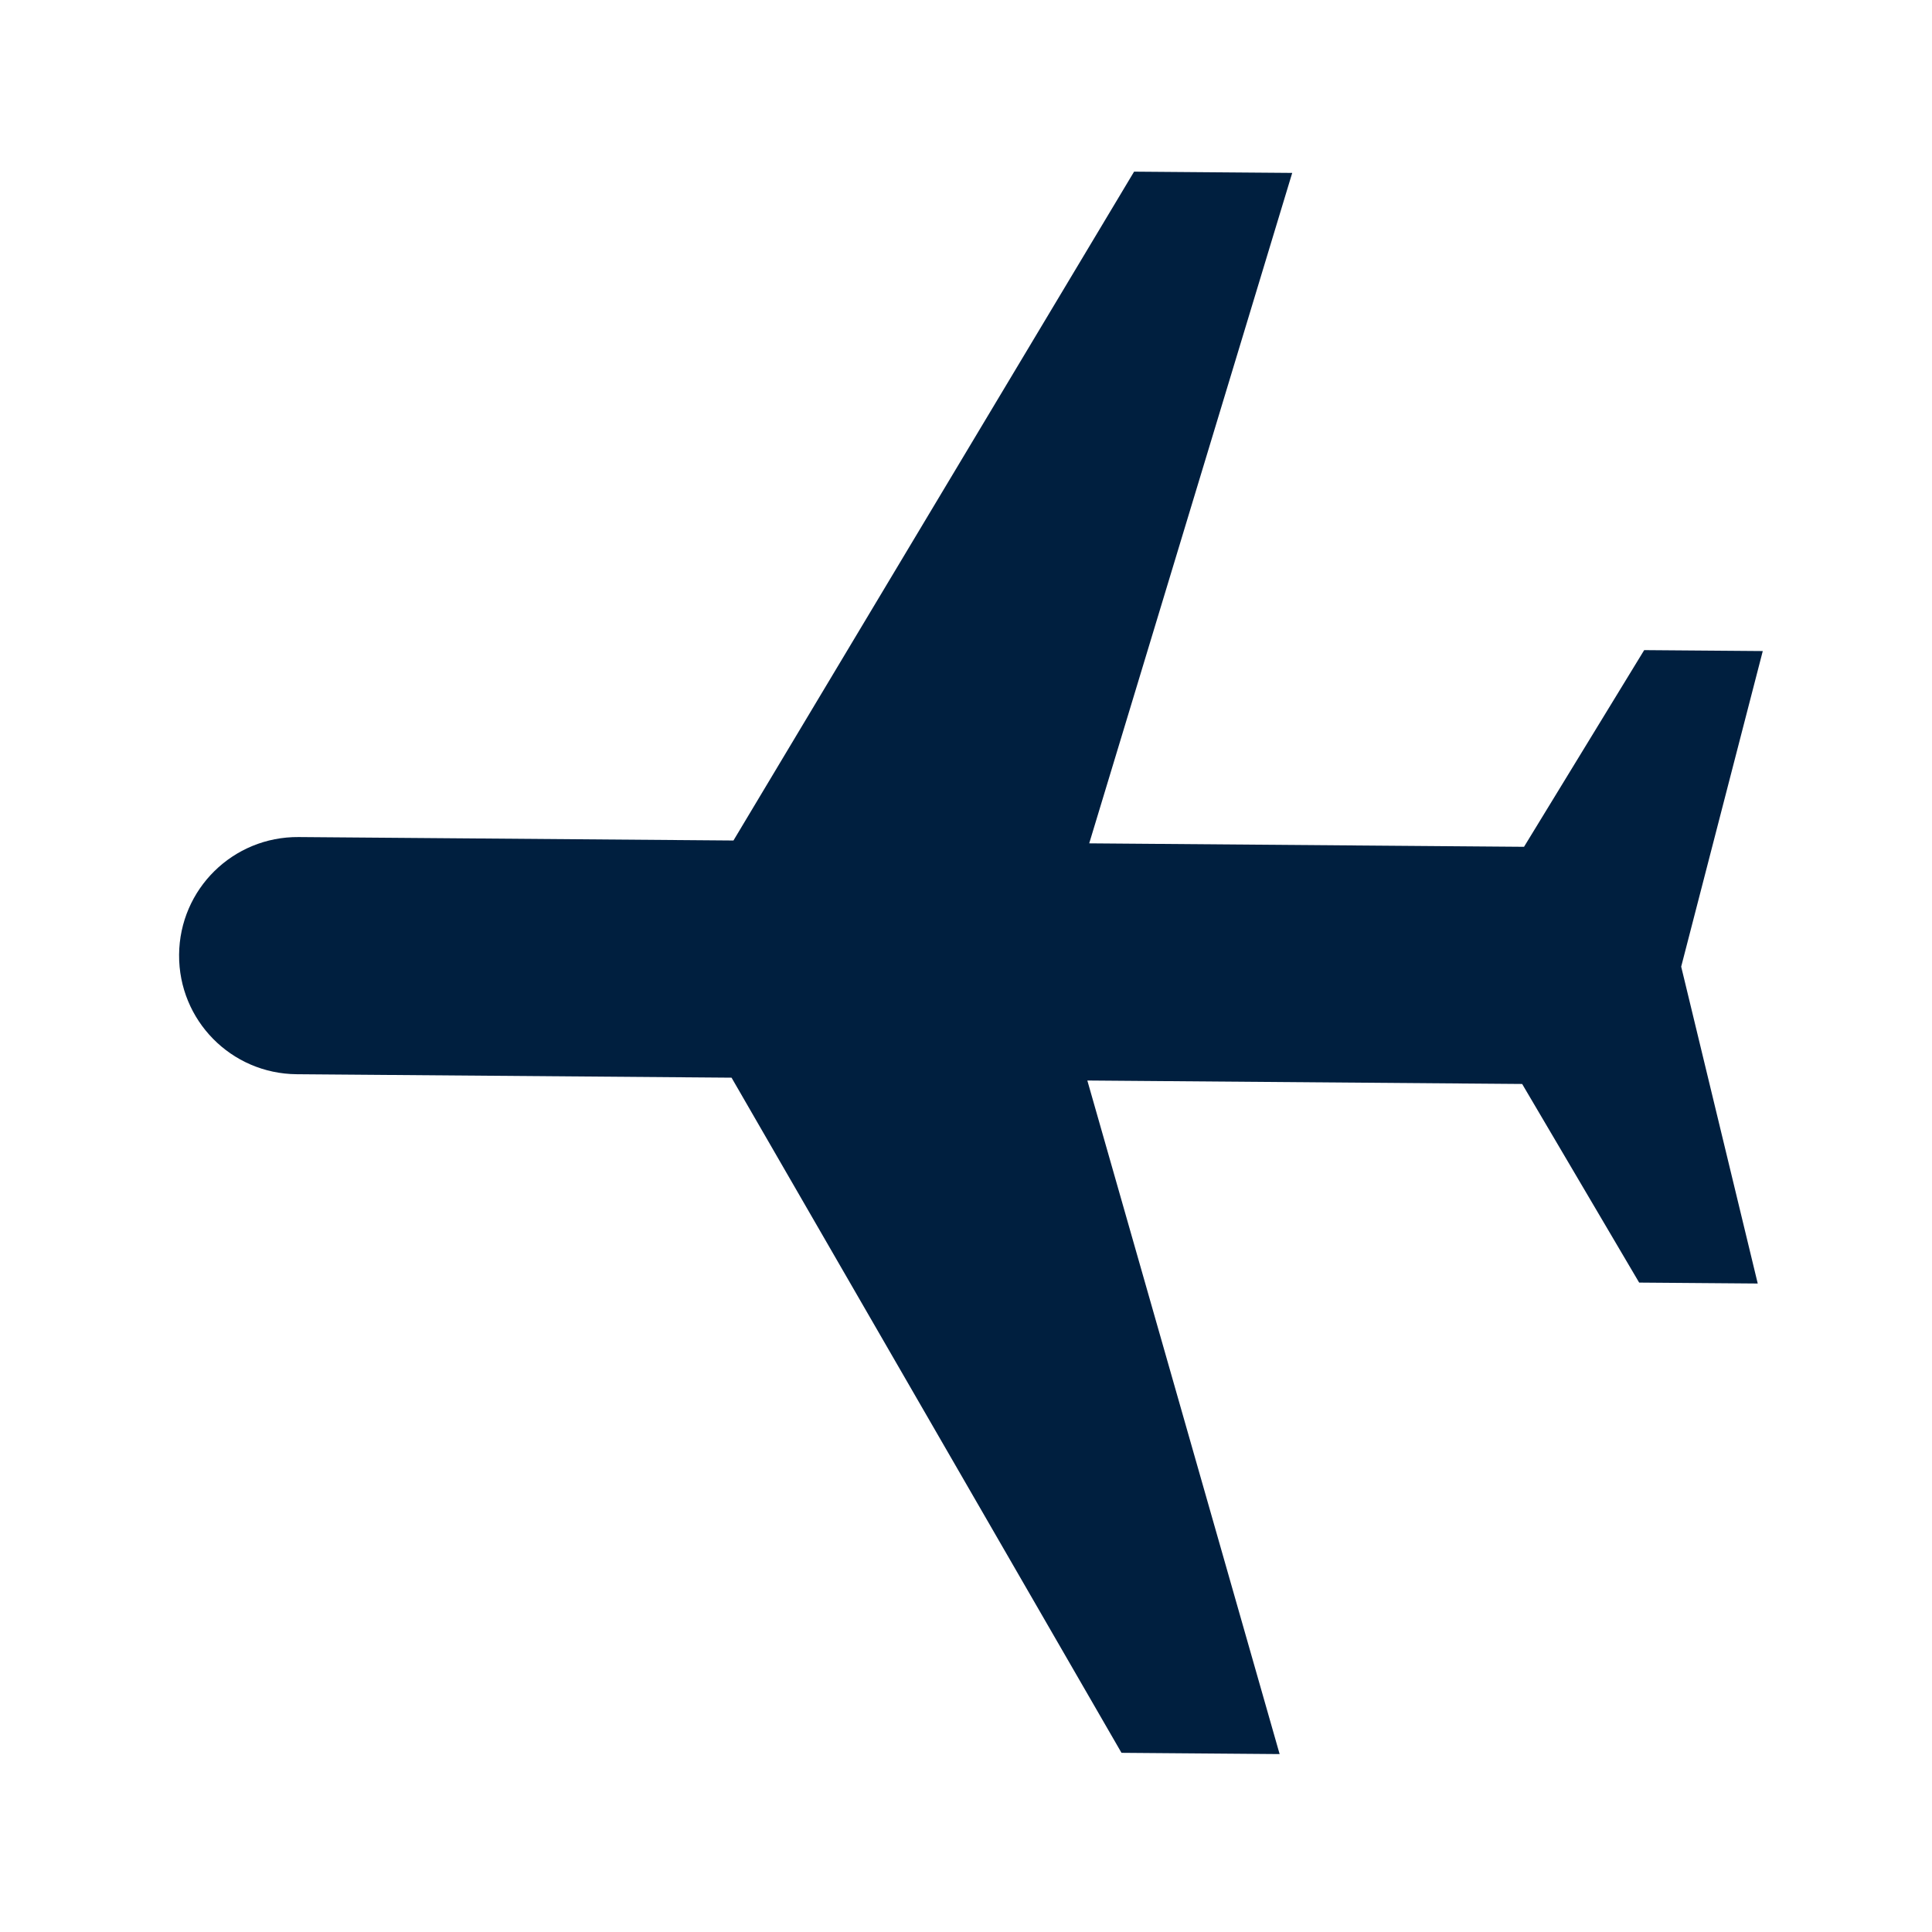 <svg width="66" height="66" viewBox="0 0 66 66" fill="none" xmlns="http://www.w3.org/2000/svg">
<path d="M44.144 5.907L38.742 5.864L25.056 28.713L10.202 28.595C7.96 28.577 6.136 30.372 6.118 32.614C6.101 34.855 7.896 36.679 10.137 36.697L24.991 36.815L38.312 59.879L43.714 59.922L37.145 36.912L51.999 37.03L55.996 43.815L60.047 43.847L57.432 33.022L60.219 22.241L56.168 22.209L52.063 28.928L37.209 28.81L44.144 5.907Z" fill="#001F3F"/>
</svg>

